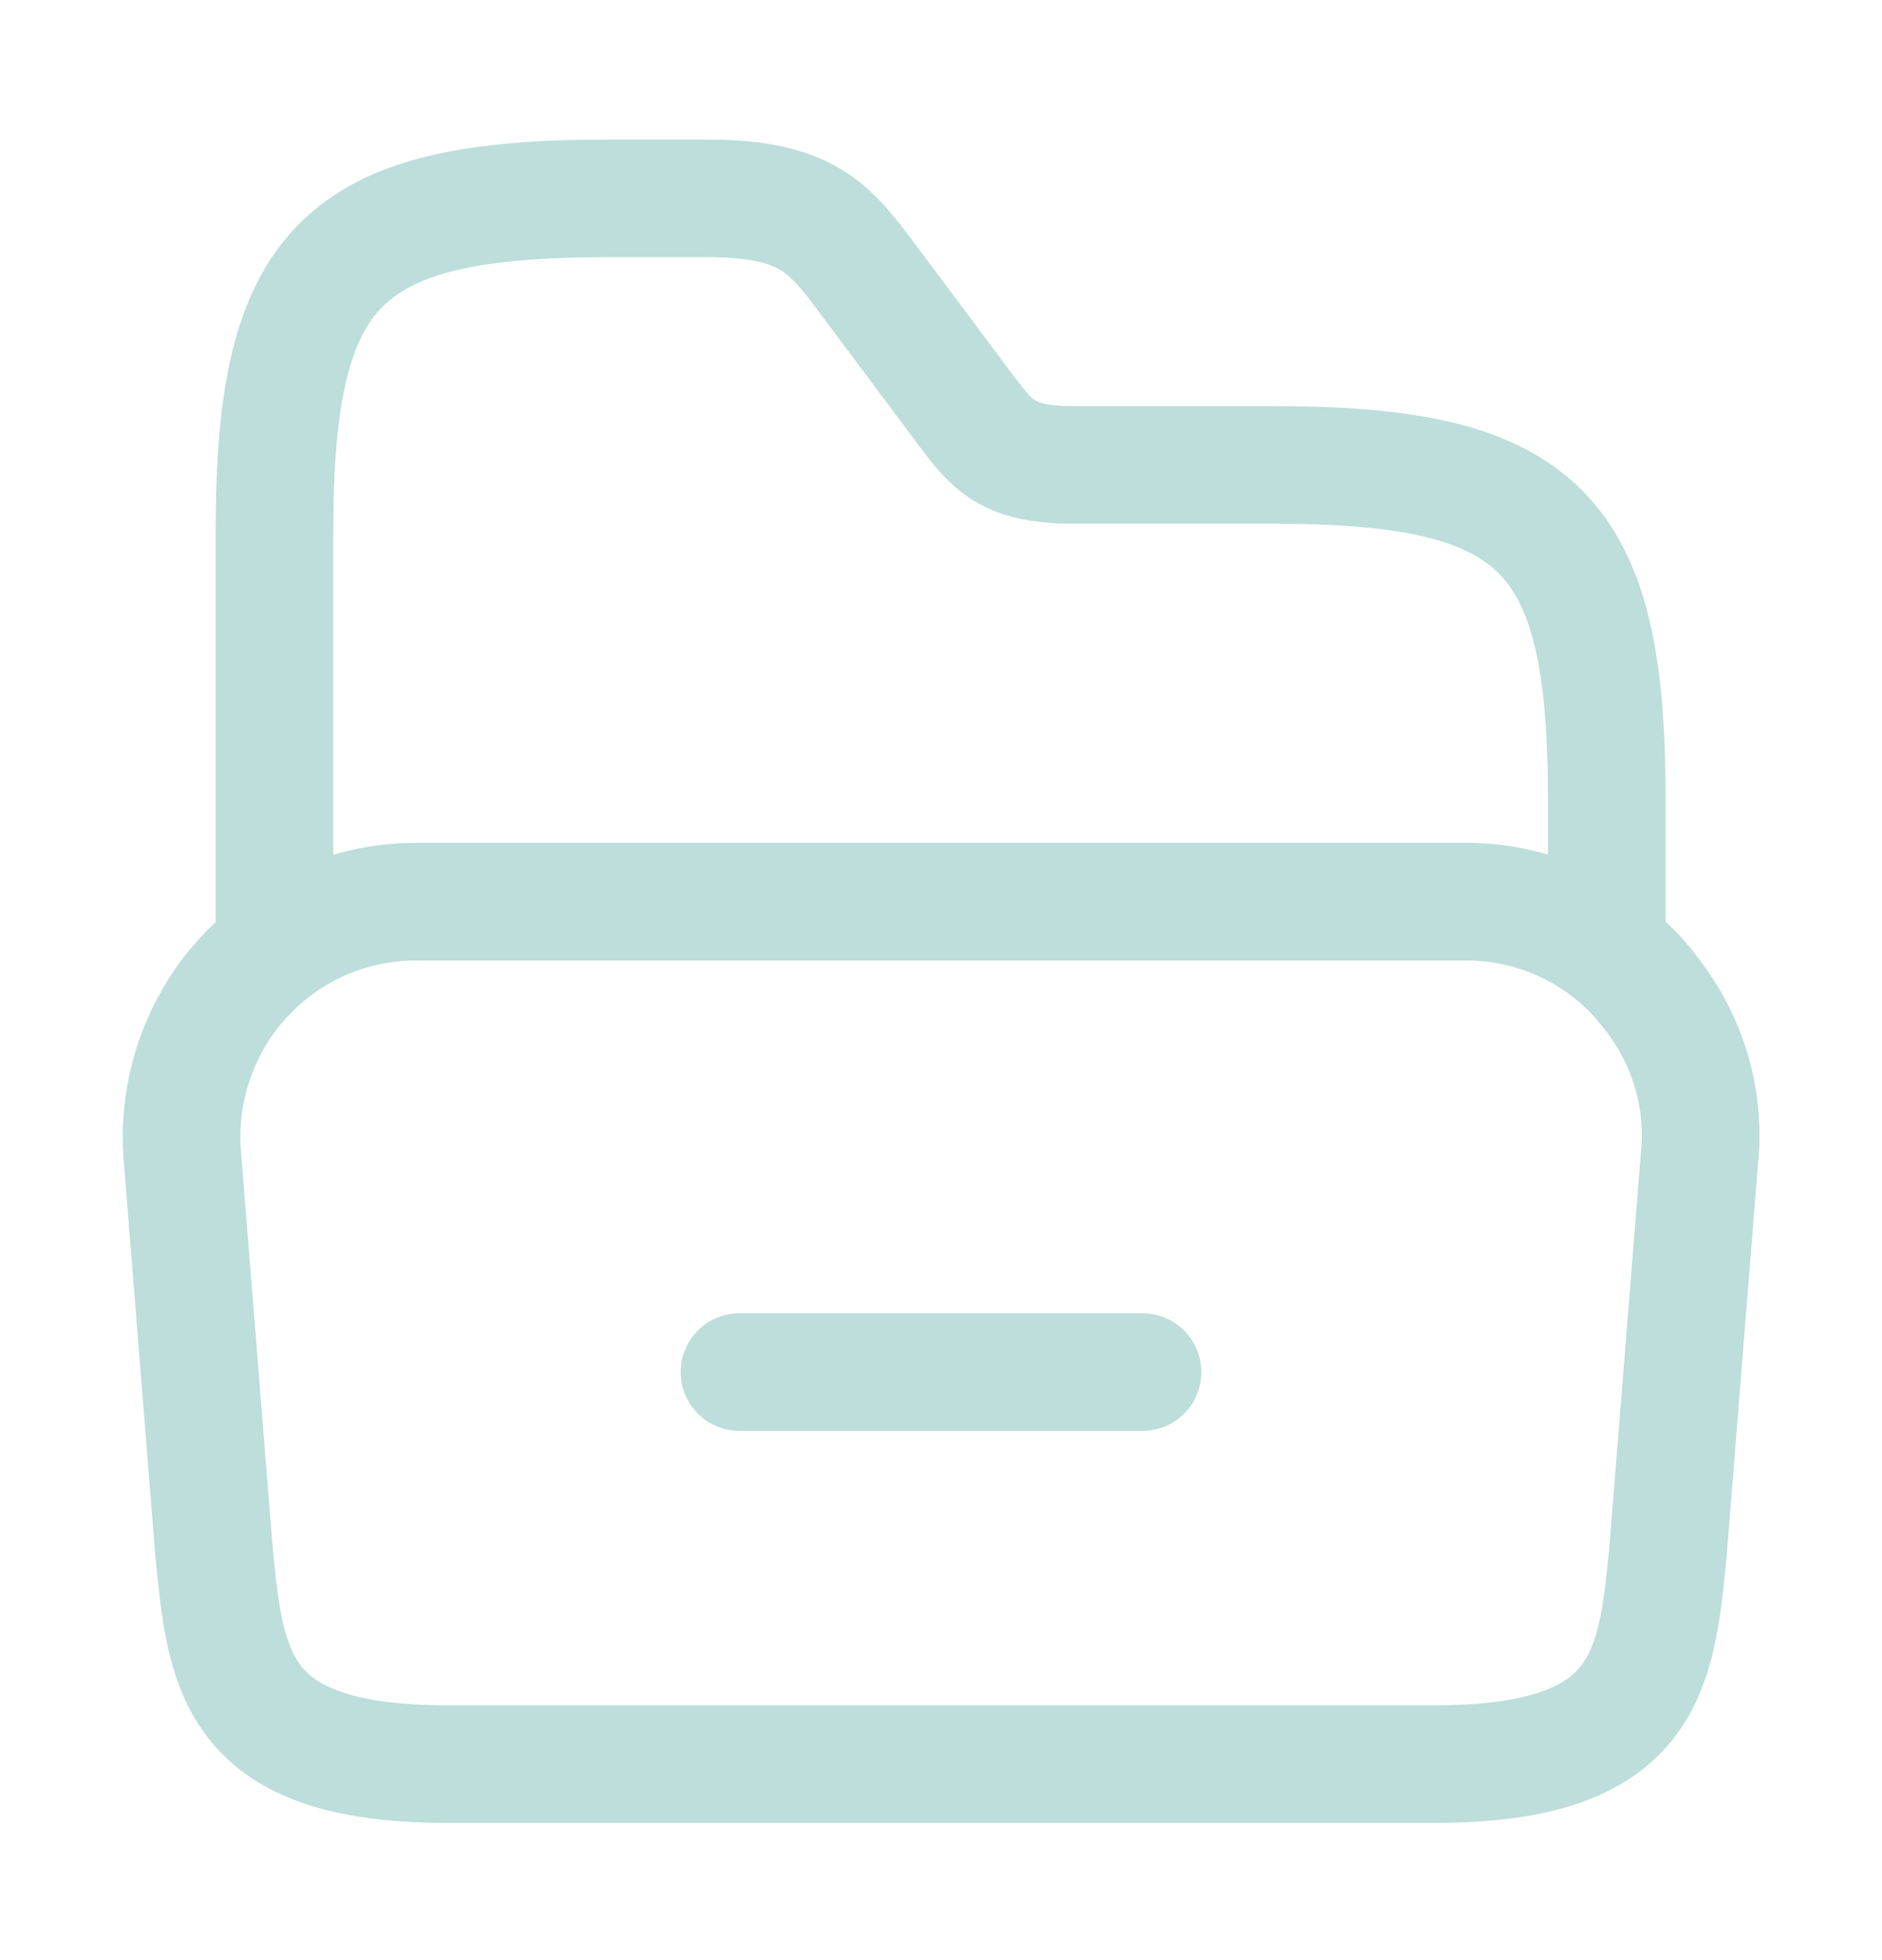<svg width="24" height="25" viewBox="0 0 24 25" fill="none" xmlns="http://www.w3.org/2000/svg">
<path d="M21.67 14.8L21.27 19.8C21.12 21.33 21 22.5 18.29 22.5H5.71C3 22.5 2.88 21.33 2.73 19.8L2.33 14.8C2.25 13.97 2.51 13.2 2.98 12.61C2.99 12.6 2.99 12.6 3 12.59C3.55 11.92 4.38 11.5 5.31 11.5H18.69C19.62 11.5 20.44 11.92 20.98 12.57C20.99 12.58 21 12.59 21 12.6C21.49 13.19 21.76 13.96 21.67 14.8Z" stroke="#BDDEDA" stroke-width="1.5" stroke-miterlimit="10"/>
<path d="M3.5 11.93V6.78C3.5 3.38 4.35 2.53 7.75 2.53H9.02C10.29 2.53 10.58 2.91 11.06 3.55L12.33 5.25C12.65 5.67 12.84 5.93 13.69 5.93H16.24C19.64 5.93 20.49 6.78 20.49 10.18V11.97" stroke="#BDDEDA" stroke-width="1.5" stroke-miterlimit="10" stroke-linecap="round" stroke-linejoin="round"/>
<path d="M9.43 17.5H14.57" stroke="#BDDEDA" stroke-width="1.5" stroke-miterlimit="10" stroke-linecap="round" stroke-linejoin="round"/>
</svg>
